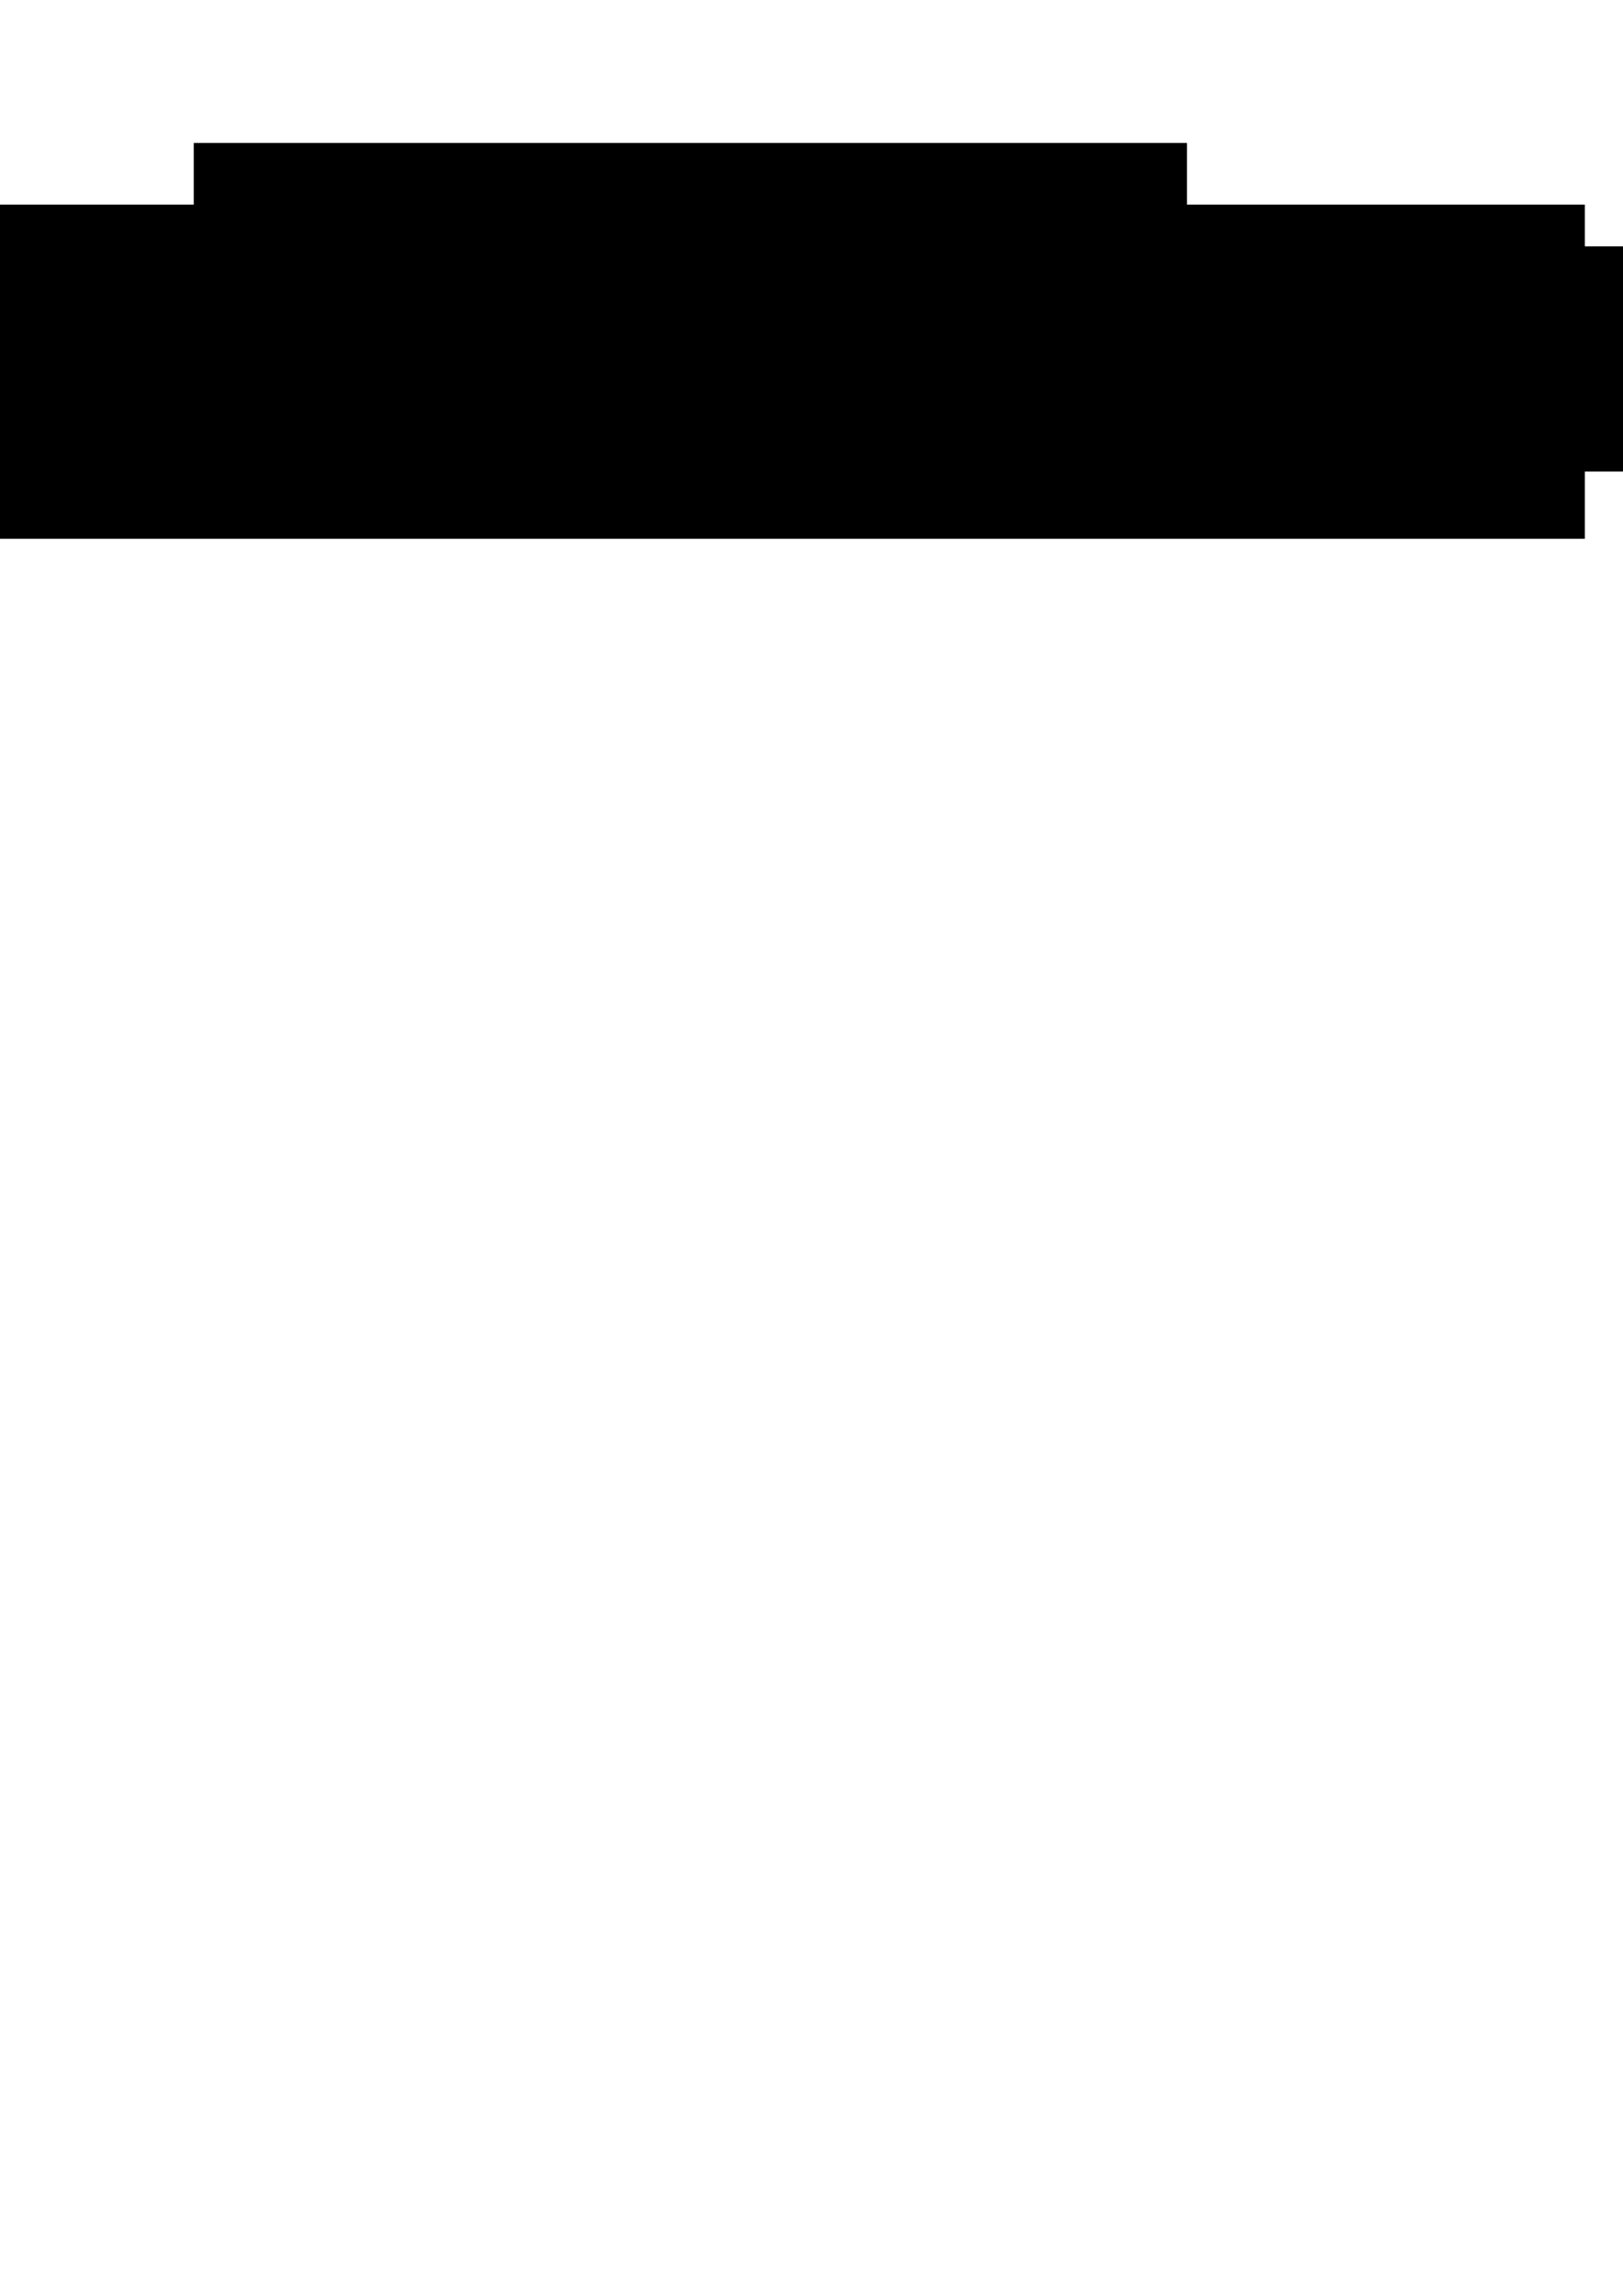 <?xml version="1.0" encoding="UTF-8" standalone="no"?>
<!-- Created with Inkscape (http://www.inkscape.org/) -->

<svg
   xmlns:dc="http://purl.org/dc/elements/1.1/"
   xmlns:cc="http://creativecommons.org/ns#"
   xmlns:rdf="http://www.w3.org/1999/02/22-rdf-syntax-ns#"
   xmlns:svg="http://www.w3.org/2000/svg"
   xmlns="http://www.w3.org/2000/svg"
   xmlns:sodipodi="http://sodipodi.sourceforge.net/DTD/sodipodi-0.dtd"
   xmlns:inkscape="http://www.inkscape.org/namespaces/inkscape"
   width="210mm"
   height="297mm"
   id="svg2"
   version="1.1"
   inkscape:version="0.48.4 r9939"
   sodipodi:docname="lpf-warning.svg">
  <defs
     id="defs4" />
  <sodipodi:namedview
     id="base"
     pagecolor="#ffffff"
     bordercolor="#666666"
     borderopacity="1.0"
     inkscape:pageopacity="0.0"
     inkscape:pageshadow="2"
     inkscape:zoom="0.98994949"
     inkscape:cx="544.27668"
     inkscape:cy="1008.1931"
     inkscape:document-units="px"
     inkscape:current-layer="layer1"
     showgrid="false"
     showguides="true"
     inkscape:guide-bbox="true"
     inkscape:window-width="1920"
     inkscape:window-height="1055"
     inkscape:window-x="0"
     inkscape:window-y="0"
     inkscape:window-maximized="1">
    <sodipodi:guide
       orientation="0,1"
       position="767.143,830"
       id="guide3920" />
    <sodipodi:guide
       orientation="0,1"
       position="585.714,978.571"
       id="guide3922" />
  </sodipodi:namedview>
  <g
     inkscape:label="1. réteg"
     inkscape:groupmode="layer"
     id="layer1">
    <path
       style="fill:#ffcc00;stroke:#000000;stroke-width:9.605;stroke-linecap:butt;stroke-linejoin:miter;stroke-miterlimit:4;stroke-opacity:1;stroke-dasharray:none"
       d="m 59.531,218.424 153.081,0 -76.448,-133.379 z"
       id="path2985"
       inkscape:connector-curvature="0"
       sodipodi:nodetypes="cccc"
       inkscape:export-filename="/home/pcfl/temprect.png"
       inkscape:export-xdpi="79.604744"
       inkscape:export-ydpi="79.604744" />
    <flowRoot
       xml:space="preserve"
       id="flowRoot3755"
       style="font-size:40px;font-style:italic;font-weight:normal;text-align:center;line-height:125%;letter-spacing:0px;word-spacing:0px;text-anchor:middle;fill:#000000;fill-opacity:1;stroke:none;font-family:Sans;-inkscape-font-specification:Sans Italic"
       transform="translate(-218.823,-18.163)"
       inkscape:export-filename="/home/pcfl/temprect.png"
       inkscape:export-xdpi="79.604744"
       inkscape:export-ydpi="79.604744"><flowRegion
         id="flowRegion3757"><rect
           id="rect3759"
           width="485.714"
           height="62.143"
           x="313.571"
           y="88.076" /></flowRegion><flowPara
         id="flowPara3761"
         style="font-style:normal;font-weight:bold;-inkscape-font-specification:Sans">Warning:</flowPara></flowRoot>    <flowRoot
       xml:space="preserve"
       id="flowRoot3755-9"
       style="font-size:40px;font-style:italic;font-weight:normal;text-align:center;line-height:125%;letter-spacing:0px;word-spacing:0px;text-anchor:middle;fill:#000000;fill-opacity:1;stroke:none;font-family:Sans;-inkscape-font-specification:Sans Italic"
       transform="matrix(2.629,0,0,2.629,-1326.268,-131.5)"
       inkscape:export-filename="/home/pcfl/temprect.png"
       inkscape:export-xdpi="79.604744"
       inkscape:export-ydpi="79.604744"><flowRegion
         id="flowRegion3757-8"><rect
           id="rect3759-9"
           width="485.714"
           height="62.143"
           x="313.571"
           y="88.076" /></flowRegion><flowPara
         id="flowPara3761-3"
         style="font-style:normal;font-variant:normal;font-weight:bold;font-stretch:normal;font-family:Dingbats;-inkscape-font-specification:Dingbats Bold">!</flowPara></flowRoot>    <flowRoot
       xml:space="preserve"
       id="flowRoot3755-95"
       style="font-size:40px;font-style:italic;font-weight:normal;text-align:center;line-height:125%;letter-spacing:0px;word-spacing:0px;text-anchor:middle;fill:#000000;fill-opacity:1;stroke:none;font-family:Sans;-inkscape-font-specification:Sans Italic"
       transform="translate(-118.223,32.374)"
       inkscape:export-filename="/home/pcfl/temprect.png"
       inkscape:export-xdpi="79.604744"
       inkscape:export-ydpi="79.604744"><flowRegion
         id="flowRegion3757-3"><rect
           id="rect3759-6"
           width="620.065"
           height="52.041"
           x="313.571"
           y="88.076" /></flowRegion><flowPara
         id="flowPara3761-8"
         style="font-style:normal;font-weight:normal;-inkscape-font-specification:Sans">Never transmit on antenna</flowPara></flowRoot>    <flowRoot
       xml:space="preserve"
       id="flowRoot3755-95-3"
       style="font-size:40px;font-style:italic;font-weight:normal;text-align:center;line-height:125%;letter-spacing:0px;word-spacing:0px;text-anchor:middle;fill:#000000;fill-opacity:1;stroke:none;font-family:Sans;-inkscape-font-specification:Sans Italic"
       transform="translate(-149.328,81.864)"
       inkscape:export-filename="/home/pcfl/temprect.png"
       inkscape:export-xdpi="79.604744"
       inkscape:export-ydpi="79.604744"><flowRegion
         id="flowRegion3757-3-0"><rect
           id="rect3759-6-6"
           width="639.763"
           height="60.628"
           x="313.571"
           y="88.076" /></flowRegion><flowPara
         id="flowPara3761-8-7"
         style="font-style:normal;font-weight:normal;-inkscape-font-specification:Sans">without a low-pass filter!</flowPara></flowRoot>    <path
       style="fill:#ffcc00;stroke:#000000;stroke-width:9.673;stroke-linecap:butt;stroke-linejoin:miter;stroke-miterlimit:4;stroke-opacity:1;stroke-dasharray:none"
       d="m 793.177,217.288 154.163,0 -76.988,-134.321 z"
       id="path2985-3"
       inkscape:connector-curvature="0"
       sodipodi:nodetypes="cccc"
       inkscape:export-filename="/home/pcfl/temprect.png"
       inkscape:export-xdpi="79.604744"
       inkscape:export-ydpi="79.604744" />
    <path
       style="fill:none;stroke:#000000;stroke-width:5.035;stroke-linecap:butt;stroke-linejoin:miter;stroke-miterlimit:4;stroke-opacity:1;stroke-dasharray:none"
       d="m 829.676,159.638 8.272,0 c 0,0 3.924,-12.927 8.092,-12.948 4.169,-0.021 7.897,12.335 7.897,12.335 l 0.503,-0.023 c 0,0 3.067,-12.647 8.145,-12.492 5.079,0.155 7.257,14.654 7.257,14.654 0,0 3.519,-14.918 8.748,-14.834 5.23,0.085 8.092,13.128 8.092,13.128 l 24.817,0.18"
       id="path3876"
       inkscape:connector-curvature="0"
       sodipodi:nodetypes="cczcczczcc"
       inkscape:export-filename="/home/pcfl/temprect.png"
       inkscape:export-xdpi="79.604744"
       inkscape:export-ydpi="79.604744" />
    <path
       style="fill:none;stroke:#000000;stroke-width:5.035;stroke-linecap:butt;stroke-linejoin:miter;stroke-miterlimit:4;stroke-opacity:1;stroke-dasharray:none"
       d="m 896.862,159.322 0,21.493"
       id="path3878"
       inkscape:connector-curvature="0"
       inkscape:export-filename="/home/pcfl/temprect.png"
       inkscape:export-xdpi="79.604744"
       inkscape:export-ydpi="79.604744" />
    <path
       style="fill:none;stroke:#000000;stroke-width:5.035;stroke-linecap:butt;stroke-linejoin:miter;stroke-miterlimit:4;stroke-opacity:1;stroke-dasharray:none"
       d="m 897.042,213.948 0,-22.659"
       id="path3880"
       inkscape:connector-curvature="0"
       inkscape:export-filename="/home/pcfl/temprect.png"
       inkscape:export-xdpi="79.604744"
       inkscape:export-ydpi="79.604744" />
    <rect
       style="color:#000000;fill:#000000;fill-opacity:1;fill-rule:nonzero;stroke:none;stroke-width:13.4;marker:none;visibility:visible;display:inline;overflow:visible;enable-background:accumulate"
       id="rect3882-5"
       width="28.414"
       height="5.538"
       x="882.295"
       y="189.796"
       inkscape:export-filename="/home/pcfl/temprect.png"
       inkscape:export-xdpi="79.604744"
       inkscape:export-ydpi="79.604744" />
    <rect
       style="color:#000000;fill:#000000;fill-opacity:1;fill-rule:nonzero;stroke:none;stroke-width:13.4;marker:none;visibility:visible;display:inline;overflow:visible;enable-background:accumulate"
       id="rect3882-5-0"
       width="28.414"
       height="5.538"
       x="882.188"
       y="178.449"
       inkscape:export-filename="/home/pcfl/temprect.png"
       inkscape:export-xdpi="79.604744"
       inkscape:export-ydpi="79.604744" />
  </g>
</svg>
